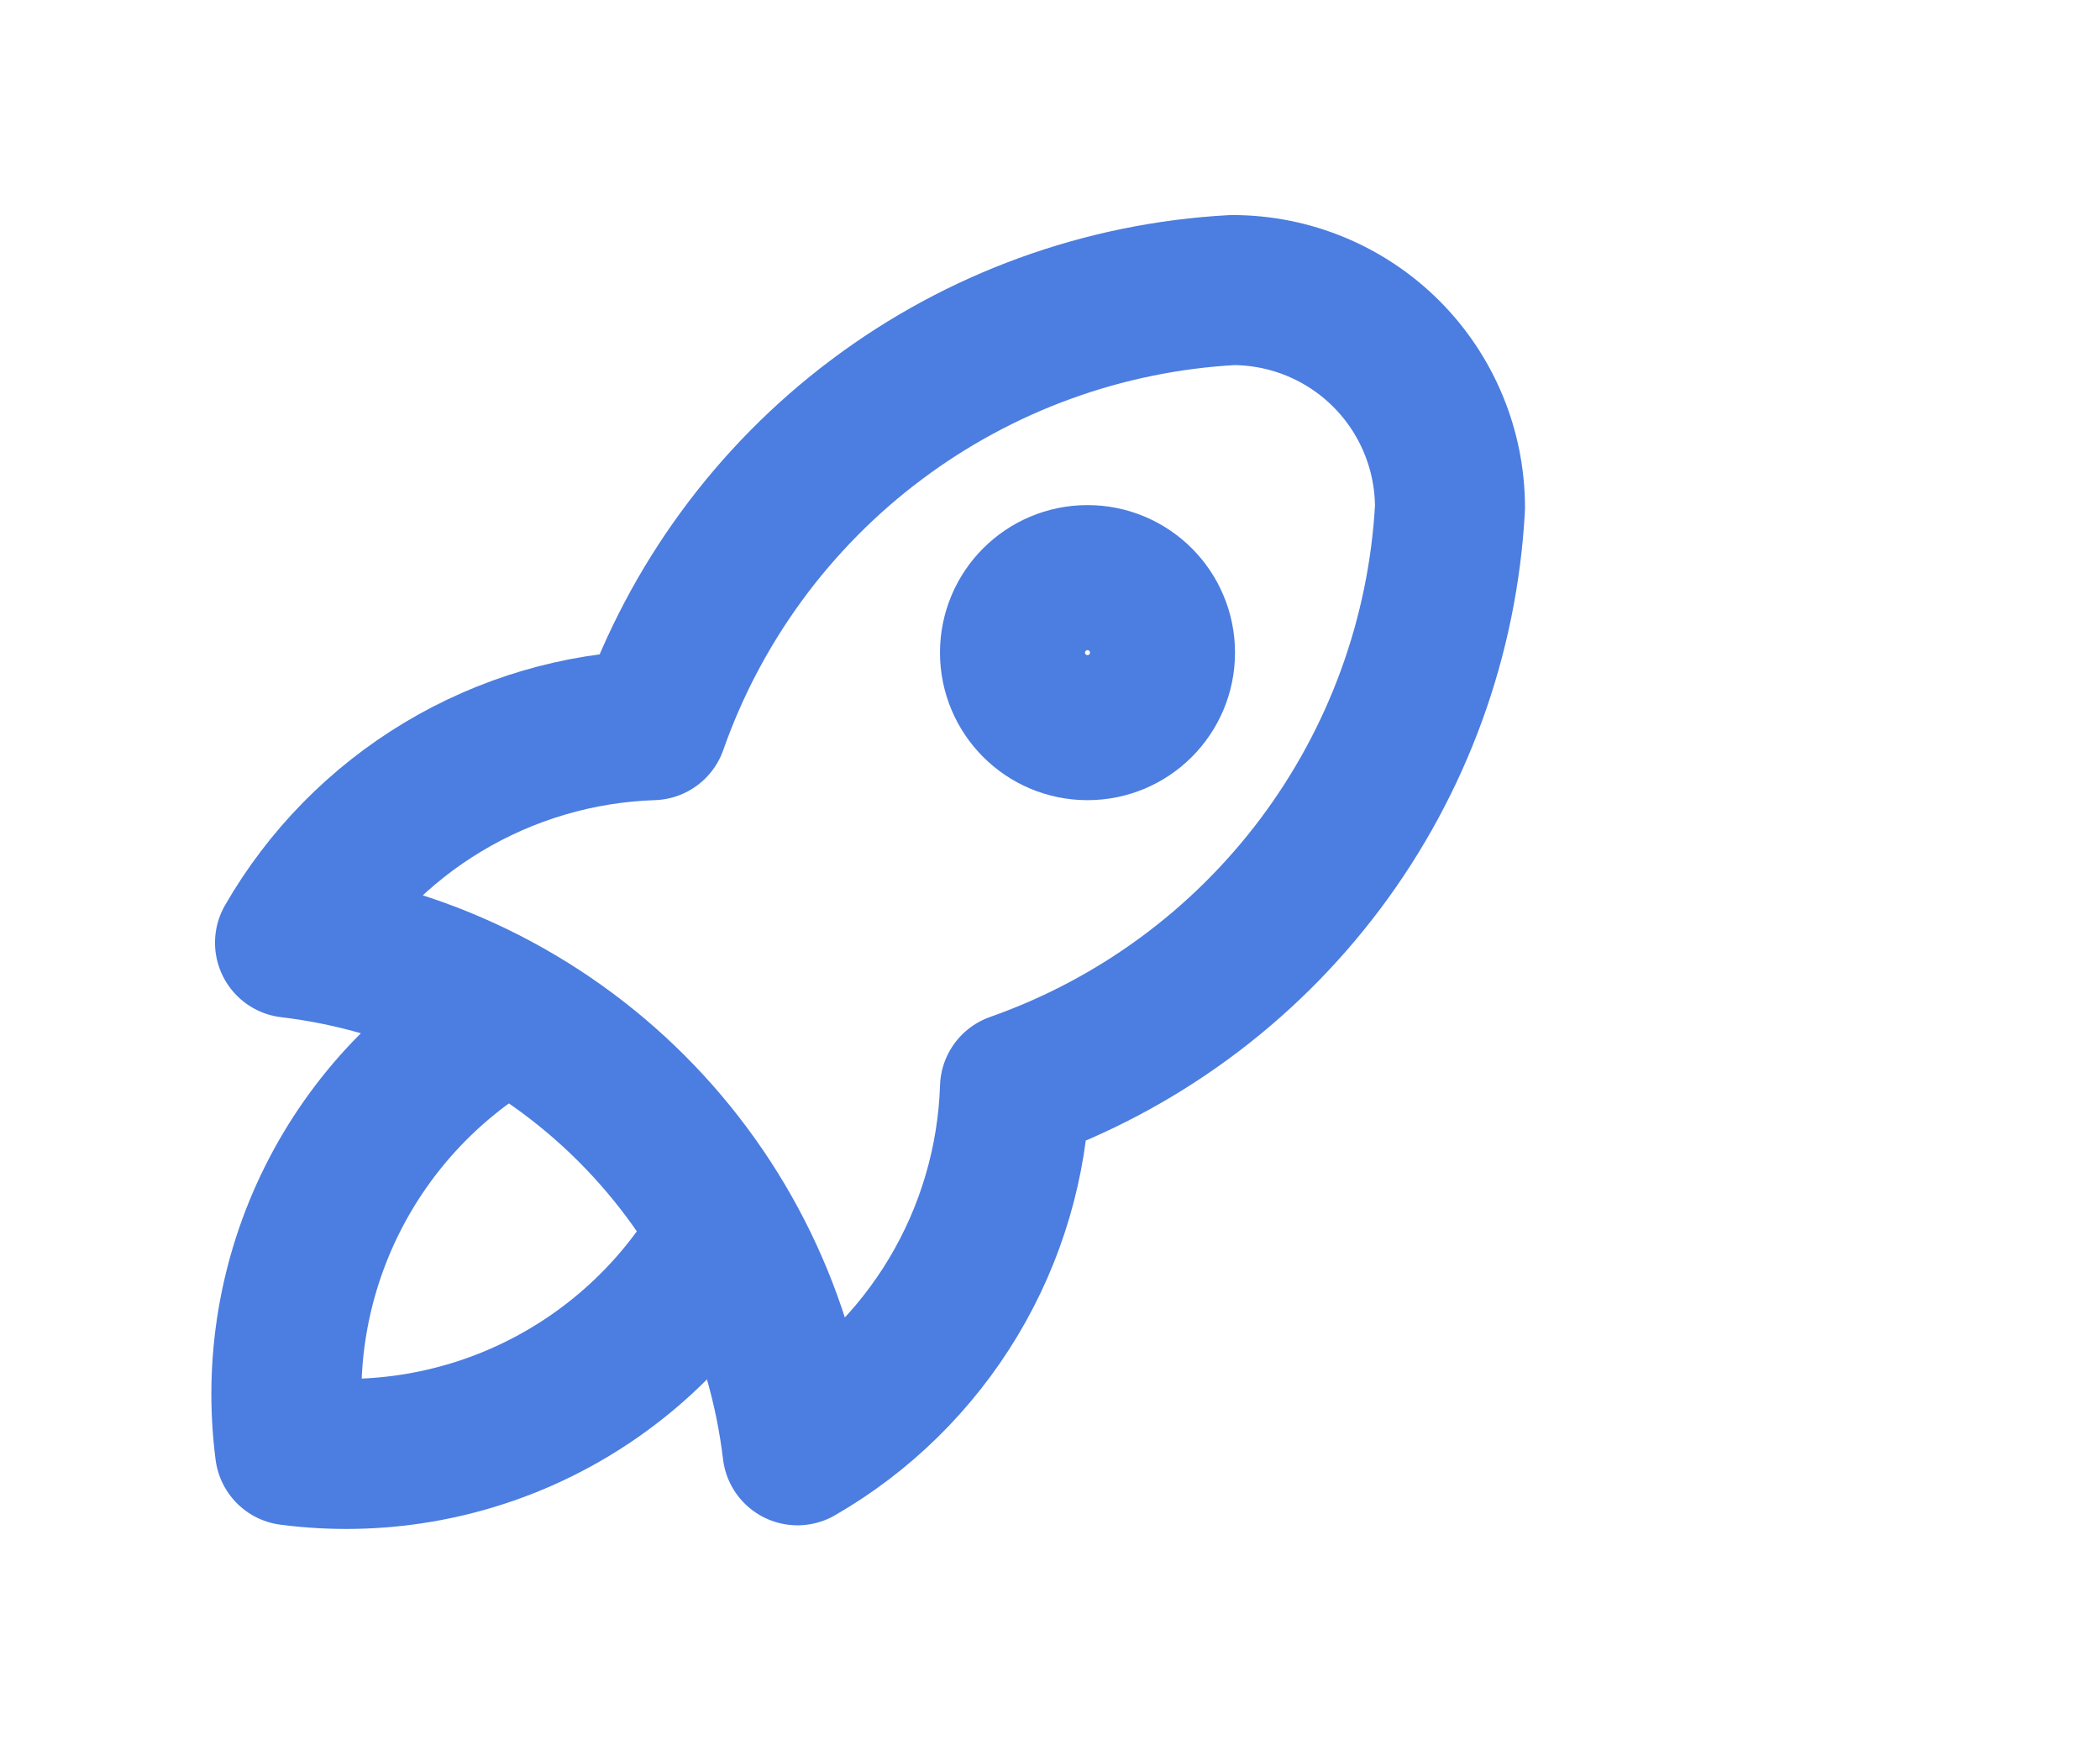 <svg width="70" height="58" viewBox="0 0 70 58" fill="none" xmlns="http://www.w3.org/2000/svg">
<path d="M9.667 31.417C13.976 31.929 17.987 33.876 21.056 36.944C24.124 40.013 26.071 44.024 26.583 48.333C28.72 47.102 30.506 45.346 31.775 43.232C33.044 41.117 33.752 38.714 33.833 36.25C37.891 34.822 41.435 32.224 44.016 28.782C46.596 25.341 48.099 21.212 48.333 16.917C48.333 14.994 47.569 13.15 46.21 11.79C44.85 10.431 43.006 9.667 41.083 9.667C36.788 9.901 32.659 11.403 29.218 13.984C25.776 16.565 23.177 20.109 21.75 24.167C19.286 24.248 16.883 24.956 14.768 26.225C12.654 27.494 10.898 29.28 9.667 31.417" stroke="#4C7DE0" stroke-width="5" stroke-linecap="round" stroke-linejoin="round"/>
<path d="M16.917 33.833C14.402 35.253 12.368 37.392 11.076 39.975C9.784 42.559 9.294 45.469 9.667 48.333C12.531 48.706 15.441 48.216 18.024 46.924C20.608 45.632 22.747 43.598 24.167 41.083" stroke="#4C7DE0" stroke-width="5" stroke-linecap="round" stroke-linejoin="round"/>
<path d="M36.25 24.167C37.585 24.167 38.667 23.085 38.667 21.75C38.667 20.415 37.585 19.333 36.25 19.333C34.915 19.333 33.833 20.415 33.833 21.75C33.833 23.085 34.915 24.167 36.25 24.167Z" stroke="#4C7DE0" stroke-width="5" stroke-linecap="round" stroke-linejoin="round"/>
</svg>
